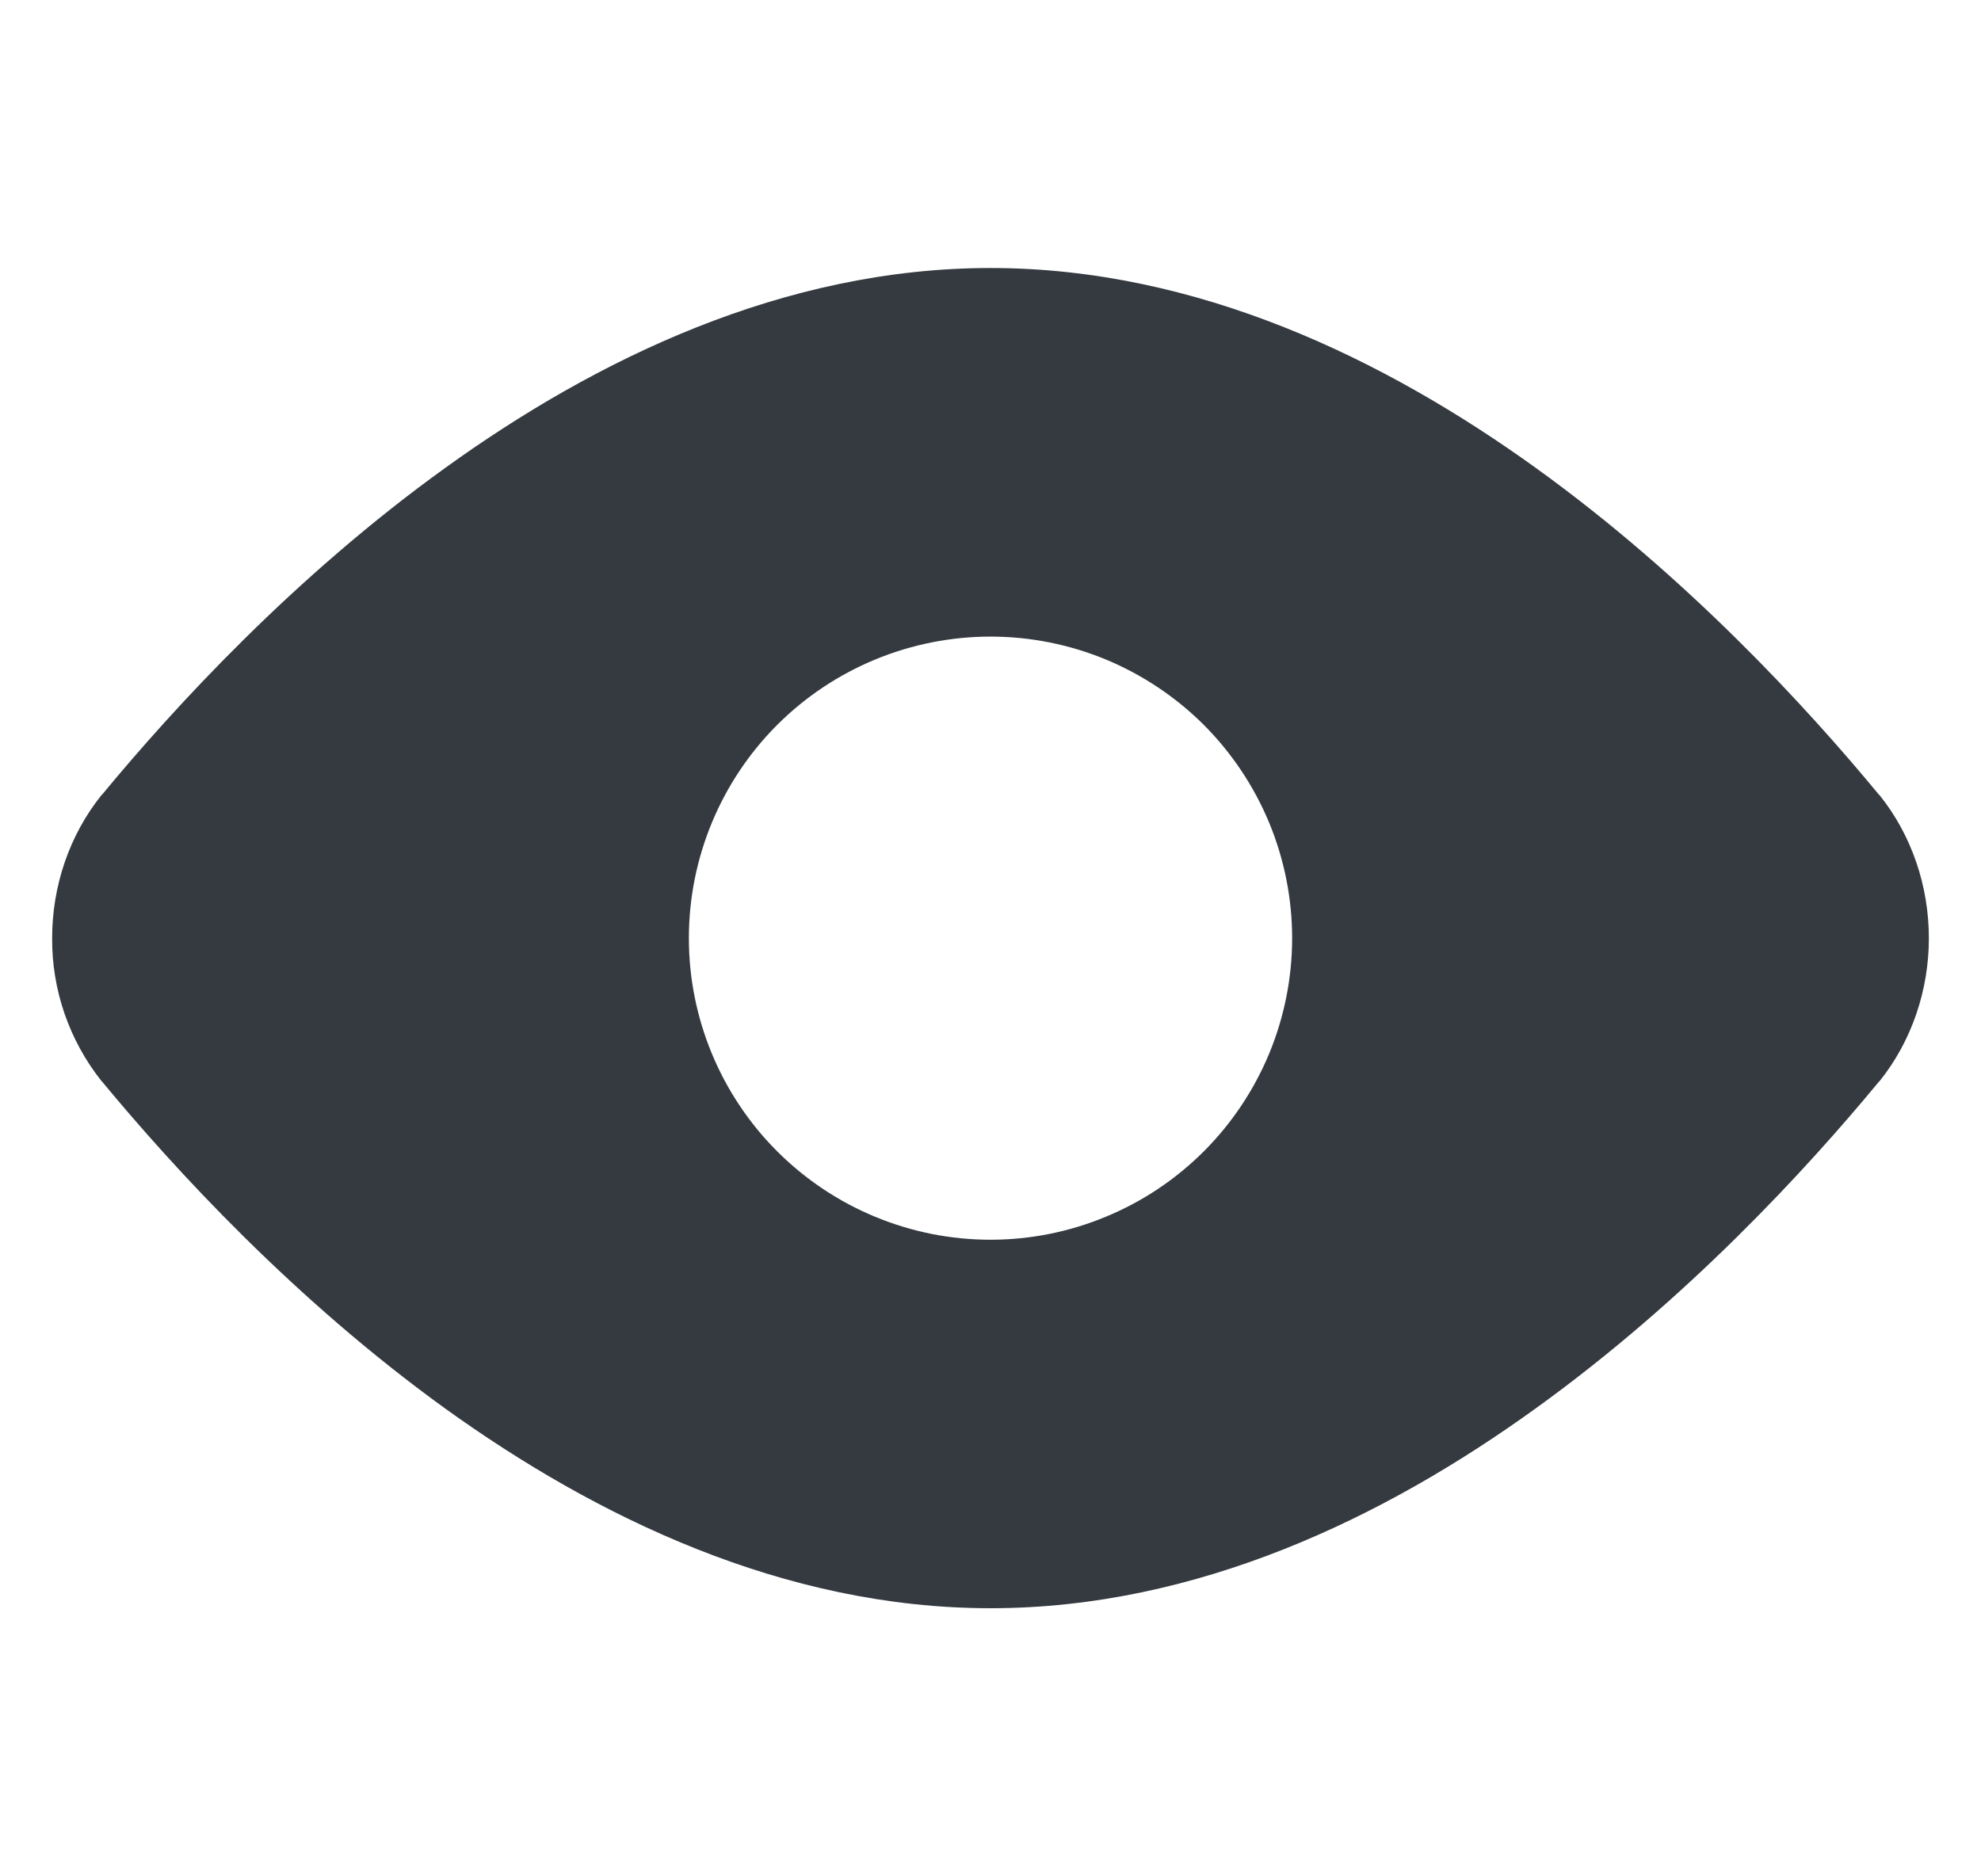 <svg width="19" height="18" viewBox="0 0 19 18" fill="none" xmlns="http://www.w3.org/2000/svg">
<g clip-path="url(#clip0_158_5229)">
<path fill-rule="evenodd" clip-rule="evenodd" d="M4.271 4.488C5.715 3.447 7.515 2.571 9.5 2.571C11.485 2.571 13.285 3.448 14.729 4.488C16.179 5.532 17.326 6.782 18.02 7.622L18.027 7.628C18.337 8.014 18.5 8.504 18.5 9C18.5 9.496 18.337 9.985 18.027 10.372L18.02 10.378C17.326 11.218 16.179 12.467 14.729 13.511C13.285 14.554 11.485 15.428 9.5 15.428C7.515 15.428 5.715 14.552 4.271 13.513C2.821 12.466 1.674 11.216 0.98 10.377L0.973 10.37C0.664 9.981 0.497 9.497 0.5 9C0.5 8.504 0.663 8.015 0.973 7.628L0.98 7.622C1.674 6.782 2.821 5.532 4.271 4.488ZM9.5 11.893C9.88 11.893 10.256 11.818 10.607 11.672C10.958 11.527 11.277 11.314 11.546 11.045C11.814 10.777 12.027 10.458 12.173 10.107C12.318 9.756 12.393 9.38 12.393 9C12.393 8.62 12.318 8.244 12.173 7.893C12.027 7.542 11.814 7.223 11.546 6.954C11.277 6.686 10.958 6.473 10.607 6.327C10.256 6.182 9.88 6.107 9.5 6.107C8.733 6.107 7.997 6.412 7.454 6.954C6.912 7.497 6.607 8.233 6.607 9C6.607 9.767 6.912 10.503 7.454 11.045C7.997 11.588 8.733 11.893 9.5 11.893Z" fill="#343A40"/>
</g>
<defs>
<clipPath id="clip0_158_5229">
<rect width="18" height="18" fill="white" transform="translate(0.5)"/>
</clipPath>
</defs>
</svg>
